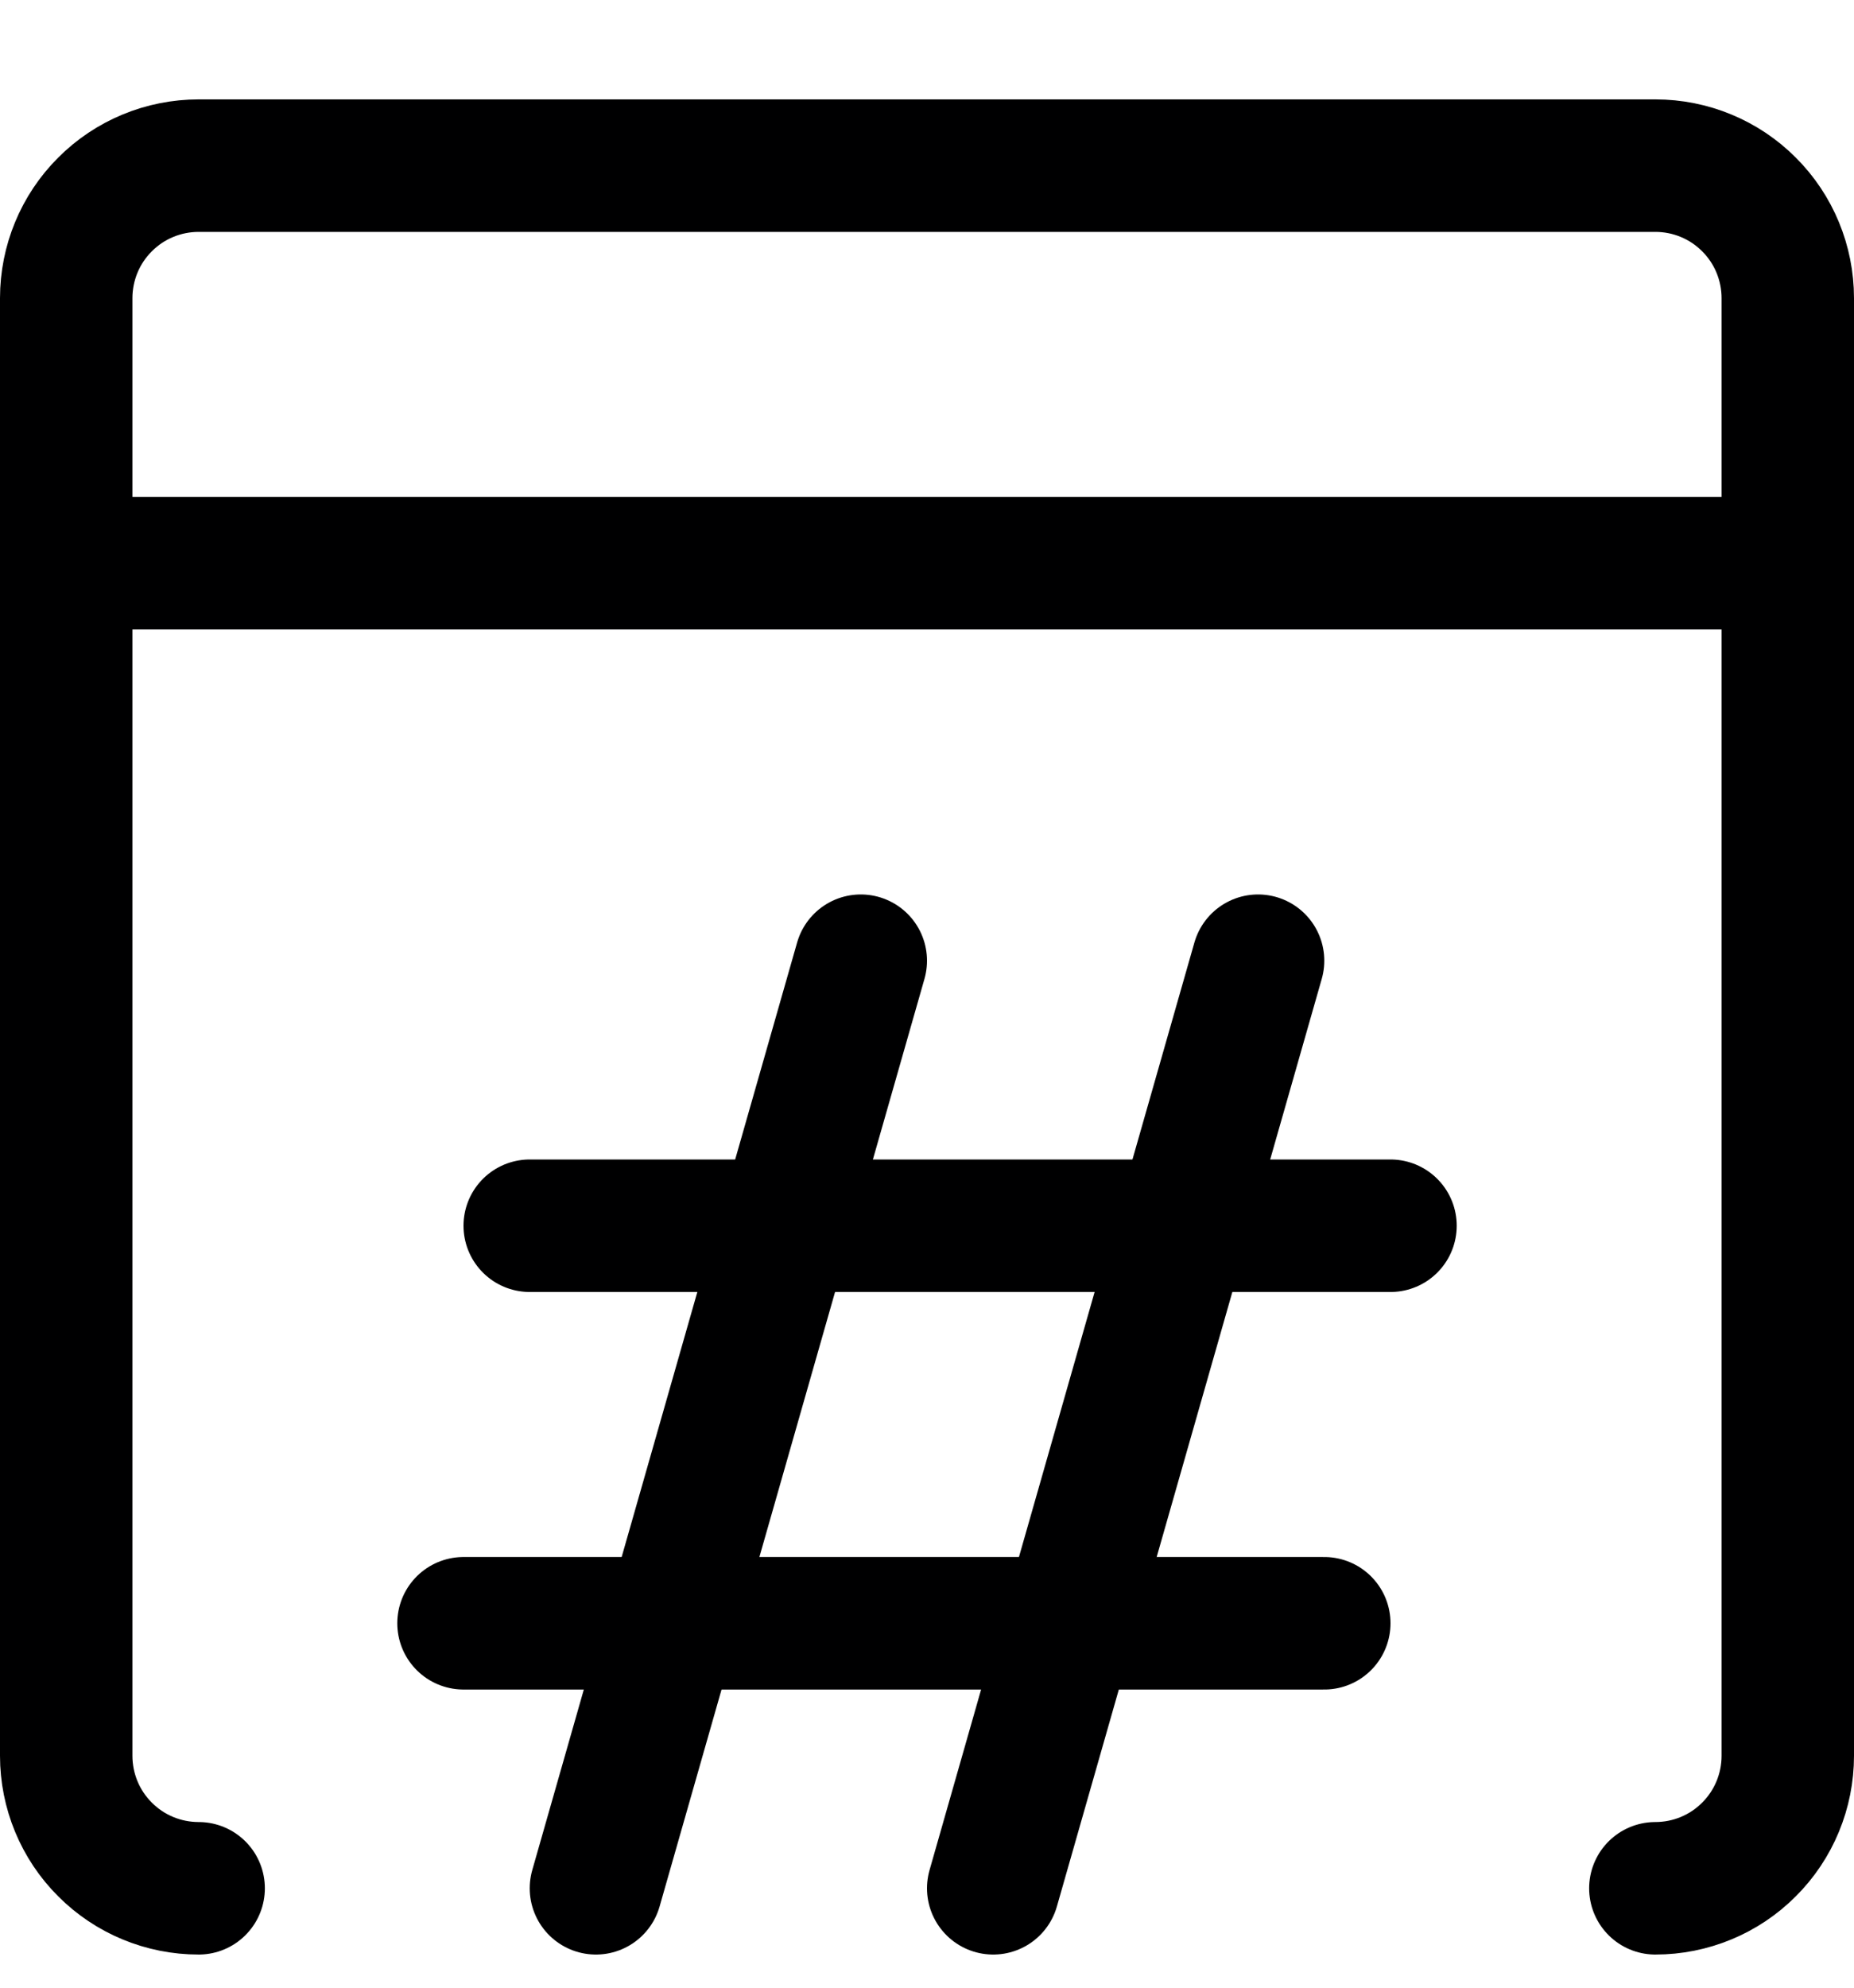 <svg width="14" height="15" viewBox="0 0 14 15" fill="none" xmlns="http://www.w3.org/2000/svg">
<g clip-path="url(#clip0_6_4955)">
<path d="M1.5 14.25C1.235 14.25 0.98 14.145 0.793 13.957C0.605 13.77 0.5 13.515 0.5 13.25V2.25C0.5 1.985 0.605 1.73 0.793 1.543C0.98 1.355 1.235 1.25 1.5 1.25H12.5C12.765 1.25 13.02 1.355 13.207 1.543C13.395 1.73 13.5 1.985 13.5 2.25V13.25C13.5 13.515 13.395 13.77 13.207 13.957C13.02 14.145 12.765 14.25 12.5 14.25" stroke="#000001" stroke-linecap="round" stroke-linejoin="round"/>
<path d="M0.5 4.25H13.5" stroke="#000001" stroke-linecap="round" stroke-linejoin="round"/>
<path d="M6.5 7.25L4.5 14.25" stroke="#000001" stroke-linecap="round" stroke-linejoin="round"/>
<path d="M9.5 7.25L7.5 14.25" stroke="#000001" stroke-linecap="round" stroke-linejoin="round"/>
<path d="M10.5 9.25H4" stroke="#000001" stroke-linecap="round" stroke-linejoin="round"/>
<path d="M10 12.25H3.5" stroke="#000001" stroke-linecap="round" stroke-linejoin="round"/>
</g>
<defs>
<clipPath id="clip0_6_4955">
<rect width="14" height="14" fill="white" transform="translate(0 0.75)"/>
</clipPath>
</defs>
</svg>
